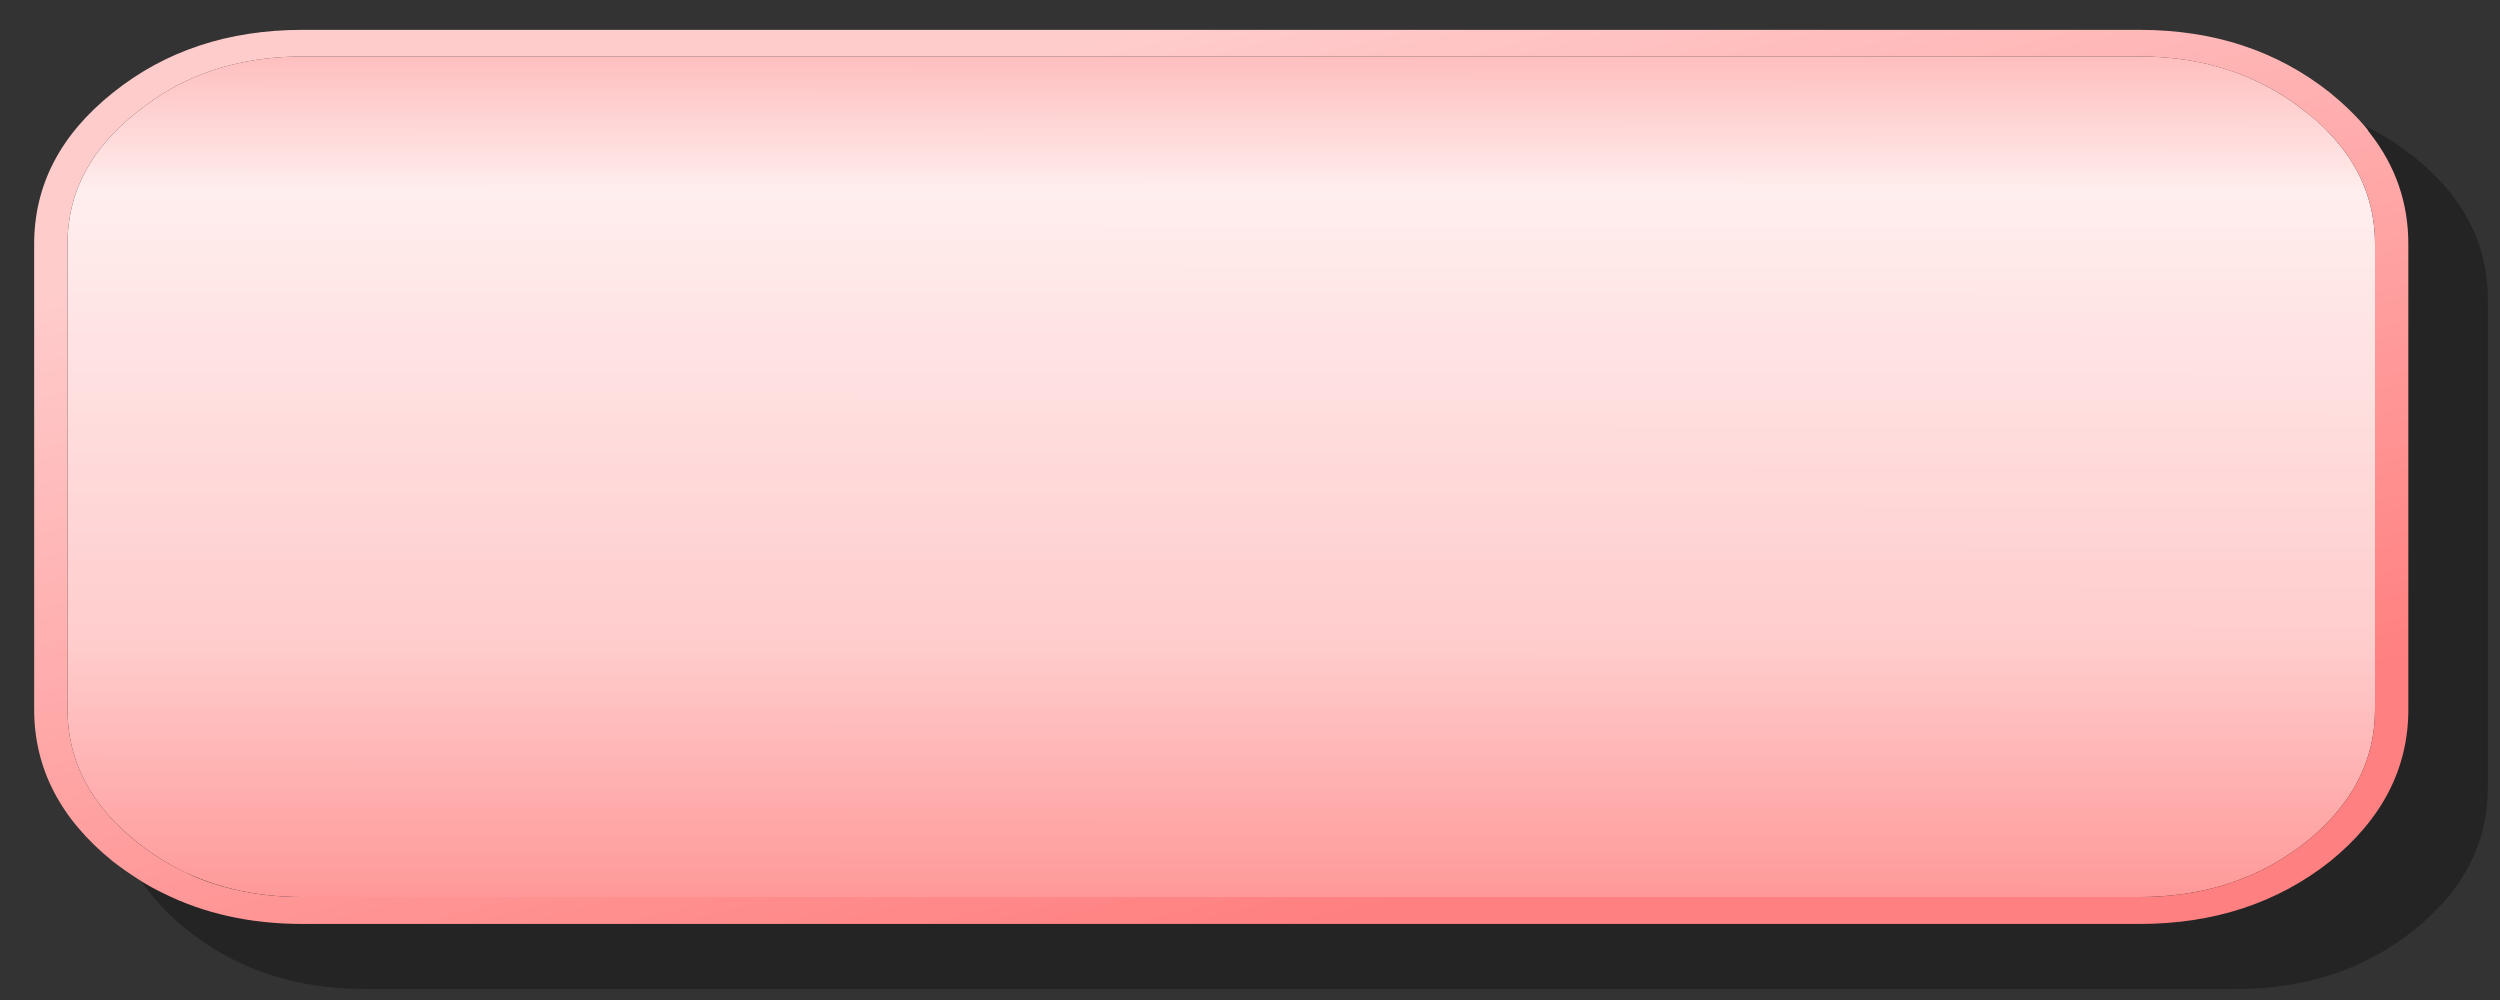 
<svg xmlns="http://www.w3.org/2000/svg" version="1.1" xmlns:xlink="http://www.w3.org/1999/xlink" preserveAspectRatio="none" x="0px" y="0px" width="300px" height="120px" viewBox="0 0 300 120">
<rect x="0" y="0" width="300" height="120" fill="#333333" stroke="none"/>
<defs>
<linearGradient id="Gradient_1" gradientUnits="userSpaceOnUse" x1="146.463" y1="133.7" x2="146.537" y2="7.9" spreadMethod="pad">
<stop  offset="0%" stop-color="#FF9999"/>

<stop  offset="29.804%" stop-color="#FFCCCC"/>

<stop  offset="83.922%" stop-color="#FFEEEE"/>

<stop  offset="100%" stop-color="#FFBFBF"/>
</linearGradient>

<linearGradient id="Gradient_2" gradientUnits="userSpaceOnUse" x1="127.113" y1="6.337" x2="165.988" y2="135.262" spreadMethod="pad">
<stop  offset="0%" stop-color="#FFCCCC"/>

<stop  offset="100%" stop-color="#FF8080"/>
</linearGradient>

<g id="Layer0_0_MEMBER_0_FILL">
<path fill="#000000" fill-opacity="0.298" stroke="none" d="
M 298.5 46.05
Q 298.5 33.65 289.7 24.85 280.9 16.05 268.5 16.05
L 45.55 16.05
Q 33.15 16.05 24.35 24.85 15.55 33.65 15.55 46.05
L 15.55 119.05
Q 15.55 131.45 24.35 140.25 33.15 149.05 45.55 149.05
L 268.5 149.05
Q 280.9 149.05 289.7 140.25 298.5 131.45 298.5 119.05
L 298.5 46.05 Z"/>
</g>

<g id="Layer0_0_MEMBER_1_FILL">
<path fill="url(#Gradient_1)" stroke="none" d="
M 276.7 15.9
Q 268.35 7.55 256.75 7.55
L 36.3 7.55
Q 24.65 7.55 16.45 15.9 8.1 24.15 8.1 35.75
L 8.1 105.75
Q 8.1 117.35 16.45 125.7 18.35 127.6 20.45 129.1 27.4 133.95 36.3 133.95
L 256.75 133.95
Q 268.35 133.95 276.7 125.7 285 117.35 285 105.75
L 285 35.75
Q 285 26.3 279.5 19.05 278.25 17.4 276.7 15.9 Z"/>
</g>

<g id="Layer0_0_MEMBER_1_MEMBER_0_FILL">
<path fill="url(#Gradient_2)" stroke="none" d="
M 289 35.75
Q 289 26.45 284.4 19.1 284.2 18.8 284.05 18.45 282.15 15.6 279.6 13 270.1 3.55 256.75 3.55
L 36.3 3.55
Q 22.95 3.55 13.55 13 4.1 22.45 4.1 35.75
L 4.1 105.75
Q 4.1 119.05 13.55 128.6 15 130 16.5 131.2 17.95 132.4 19.55 133.35 26.95 138 36.3 138
L 256.75 138
Q 270.1 138 279.6 128.6 289 119.05 289 105.75
L 289 35.75
M 278.65 18
Q 279.05 18.5 279.5 19.05 285 26.3 285 35.75
L 285 105.75
Q 285 117.35 276.7 125.7 268.35 133.95 256.75 133.95
L 36.3 133.95
Q 29.2 133.95 23.35 130.9 21.9 130.05 20.45 129.1 18.35 127.6 16.45 125.7 8.1 117.35 8.1 105.75
L 8.1 35.75
Q 8.1 24.15 16.45 15.9 24.65 7.55 36.3 7.55
L 256.75 7.55
Q 268.35 7.55 276.7 15.9 277.75 16.95 278.65 18 Z"/>
</g>
</defs>

<g transform="matrix( 1.007, 0, 0, 0.804, -2.05,-1.15) ">
<use xlink:href="#Layer0_0_MEMBER_0_FILL"/>
</g>

<g transform="matrix( 1, 0, 0, 0.798, 0,0.75) ">
<use xlink:href="#Layer0_0_MEMBER_1_FILL"/>
</g>

<g transform="matrix( 1, 0, 0, 0.798, 0,0.75) ">
<use xlink:href="#Layer0_0_MEMBER_1_MEMBER_0_FILL"/>
</g>
</svg>
